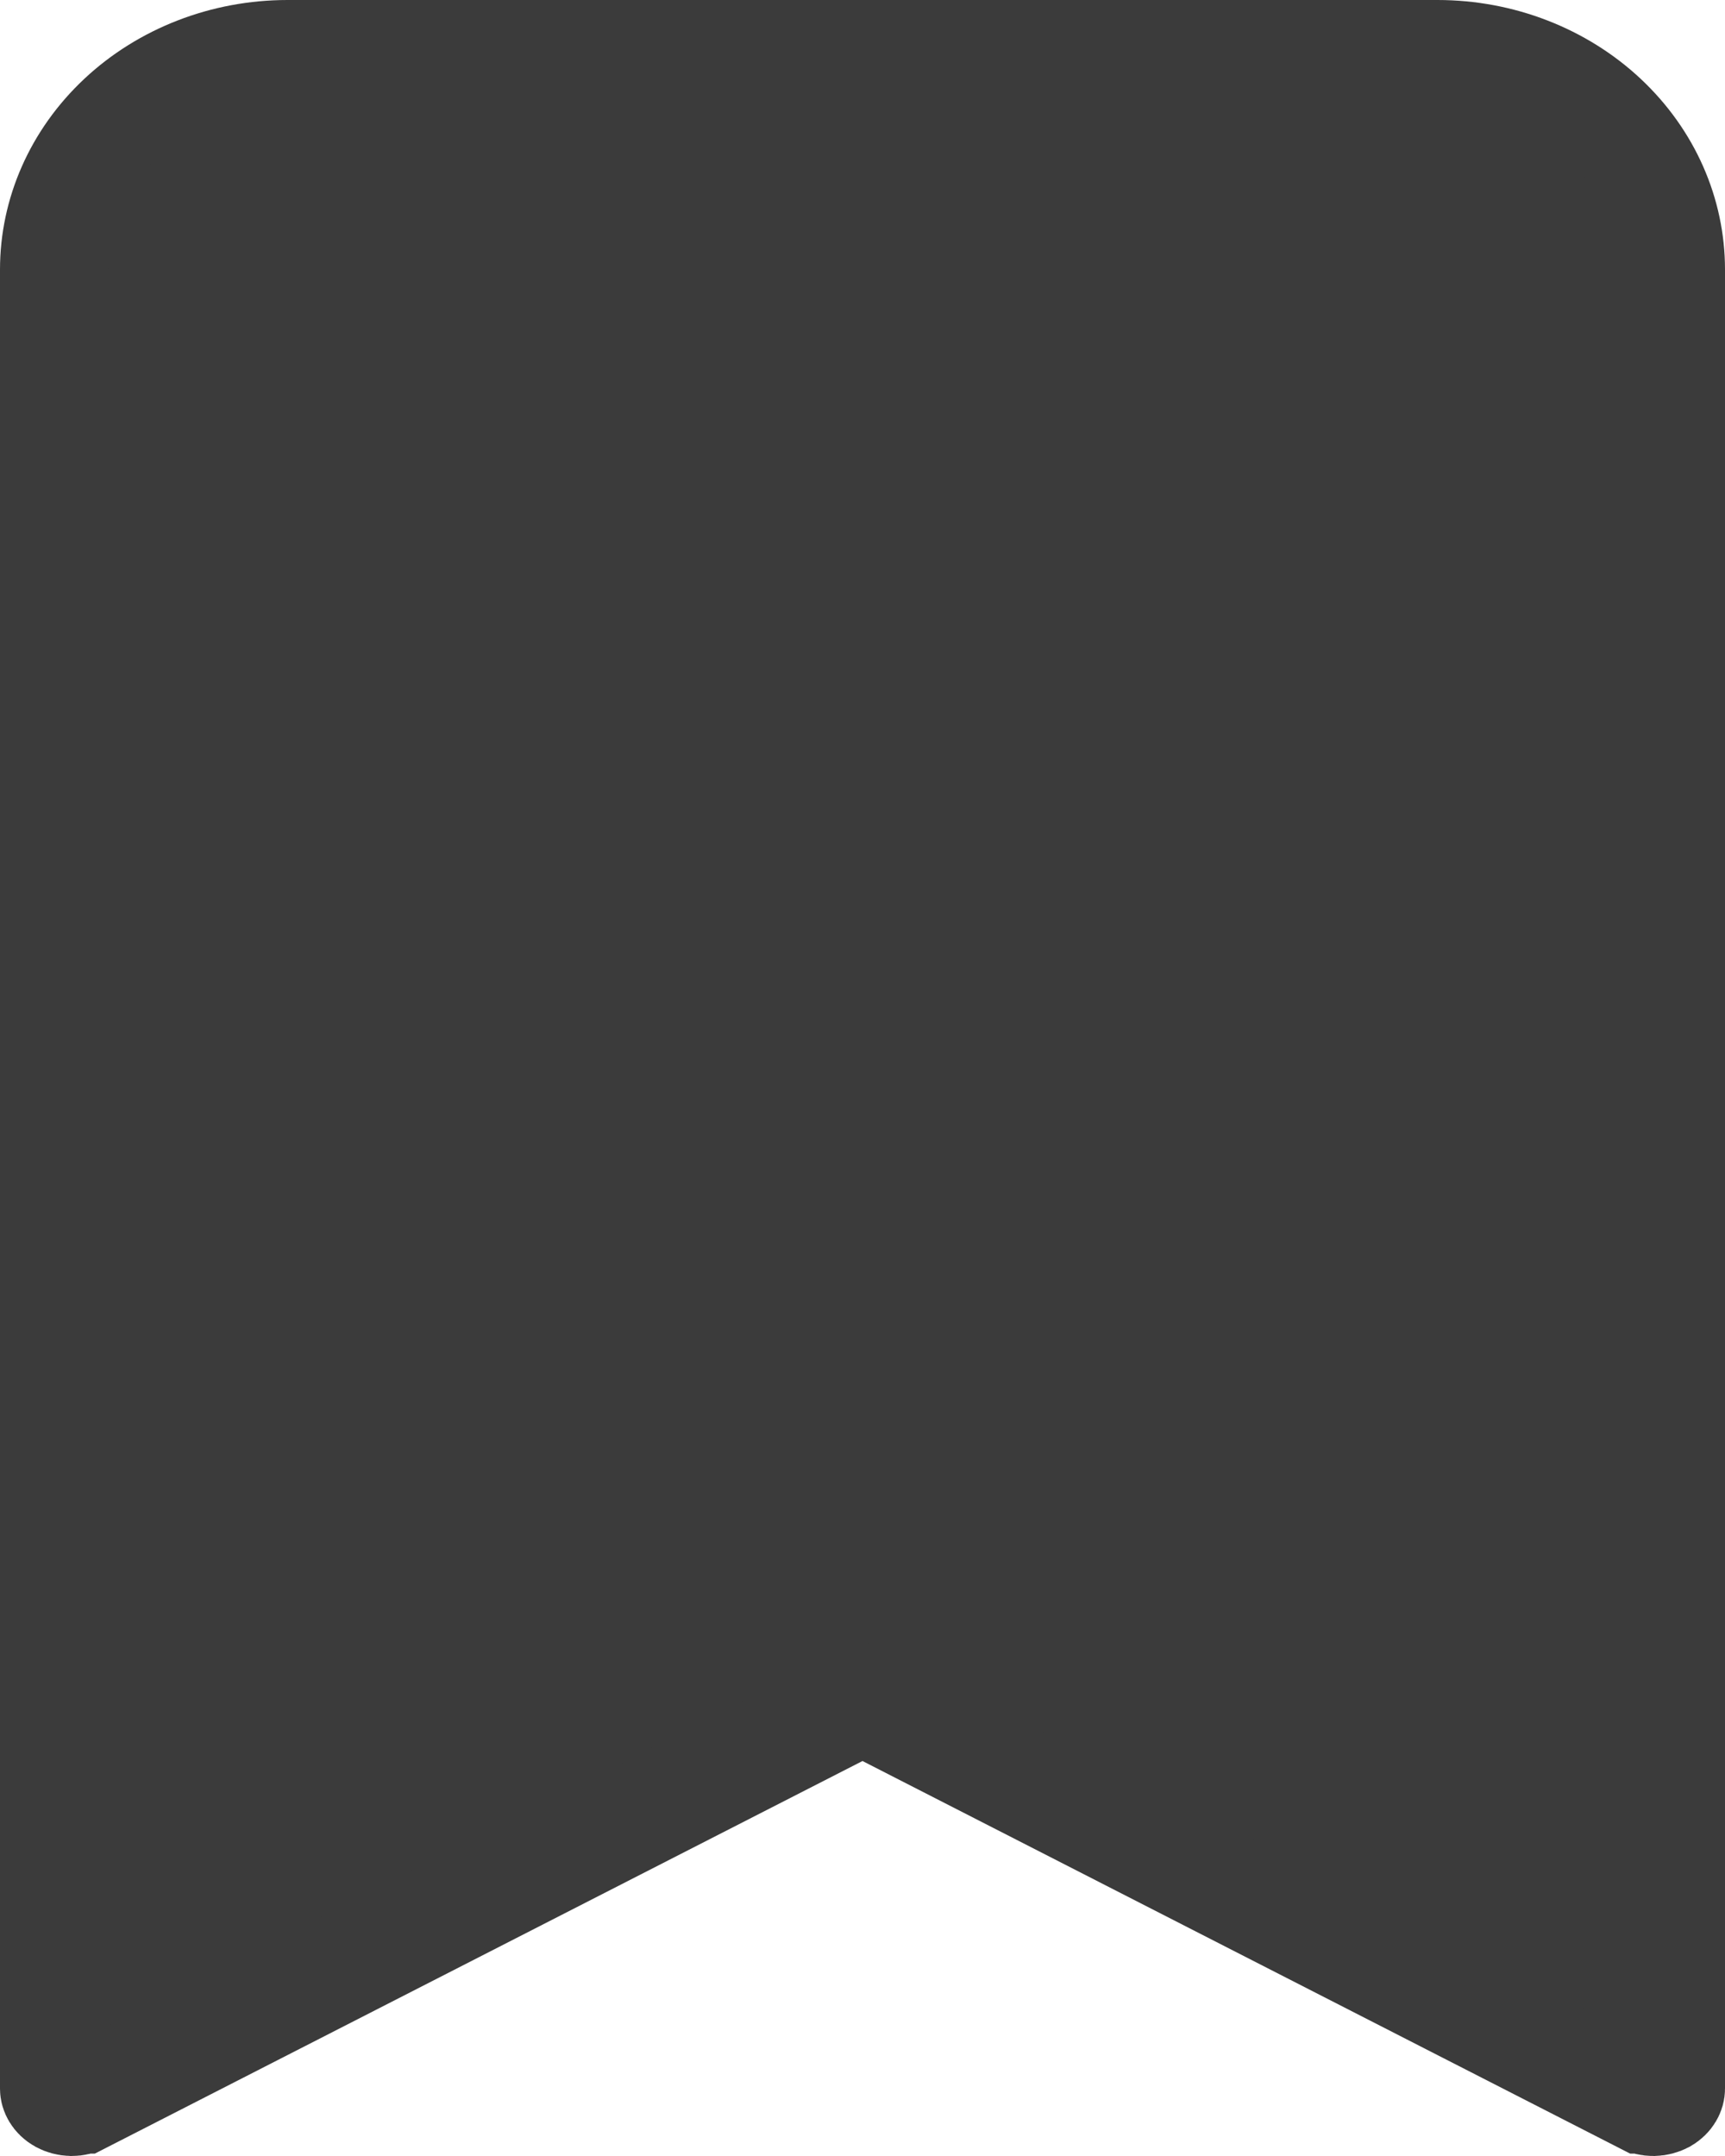 <svg width="16" height="20" viewBox="0 0 16 20" fill="none" xmlns="http://www.w3.org/2000/svg">
<path d="M0.5 19.375V19.375V2.5C0.5 1.98 0.72 1.475 1.123 1.097C1.527 0.718 2.082 0.5 2.667 0.5H13.333C13.918 0.5 14.473 0.718 14.877 1.097C15.28 1.475 15.5 1.98 15.5 2.5V19.375V19.375C15.5 19.39 15.496 19.407 15.485 19.425C15.475 19.442 15.457 19.461 15.431 19.476C15.404 19.49 15.372 19.499 15.337 19.5C15.302 19.5 15.269 19.492 15.242 19.478L15.241 19.478L8.228 15.891L8 15.774L7.772 15.891L0.759 19.478L0.758 19.478C0.731 19.492 0.698 19.5 0.663 19.5C0.628 19.499 0.596 19.49 0.57 19.476C0.543 19.461 0.525 19.442 0.515 19.425C0.504 19.407 0.5 19.39 0.5 19.375Z" fill="#3B3B3B" stroke="#3B3B3B"/>
</svg>
